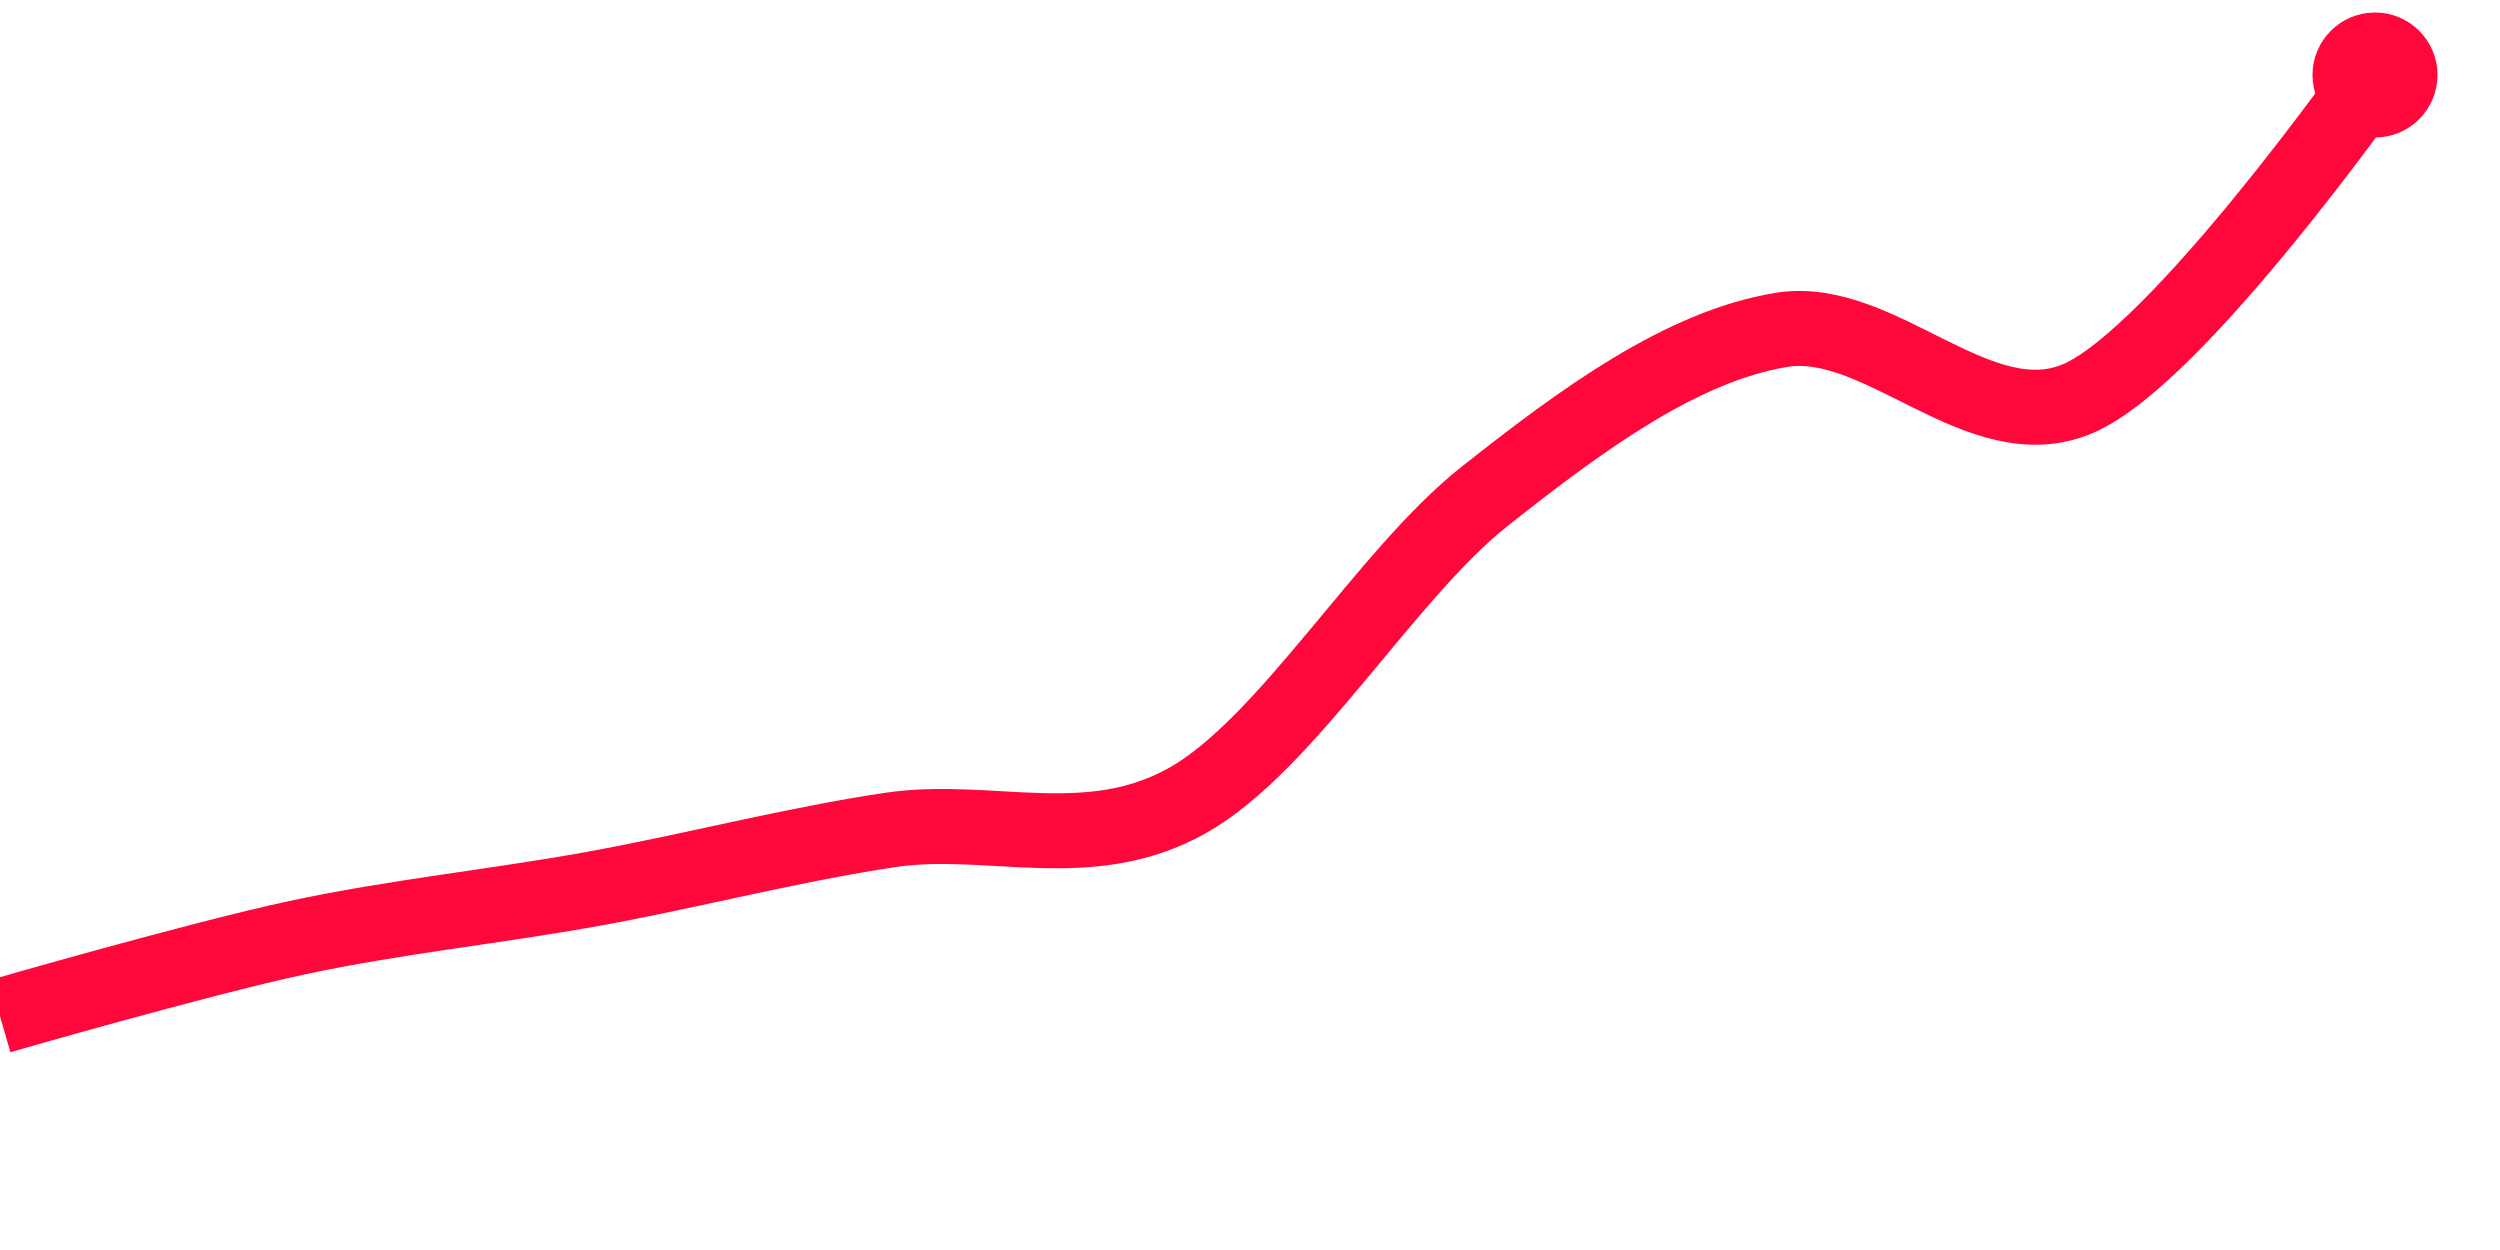 <svg width="100" height="50" viewBox="0 0 100 50" fill="none" xmlns="http://www.w3.org/2000/svg">
<g clip-path="url(#clip0_2827_948)">
<path d="M0 40.647C0 40.647 7.917 38.359 11.875 37.51C15.833 36.66 19.792 36.268 23.75 35.549C27.708 34.83 31.667 33.784 35.625 33.196C39.583 32.608 43.542 34.242 47.5 32.02C51.458 29.797 55.417 23 59.375 19.863C63.333 16.726 67.292 13.85 71.25 13.196C75.208 12.543 79.167 17.64 83.125 15.941C87.083 14.242 95 3 95 3" stroke="#FF073A" stroke-width="3"/>
<path d="M95 5C96.105 5 97 4.105 97 3C97 1.895 96.105 1 95 1C93.895 1 93 1.895 93 3C93 4.105 93.895 5 95 5Z" fill="#FF073A" stroke="#FF073A"/>
</g>
<defs>
<clipPath id="clip0_2827_948">
<rect width="100" height="50" fill="white"/>
</clipPath>
</defs>
</svg>
